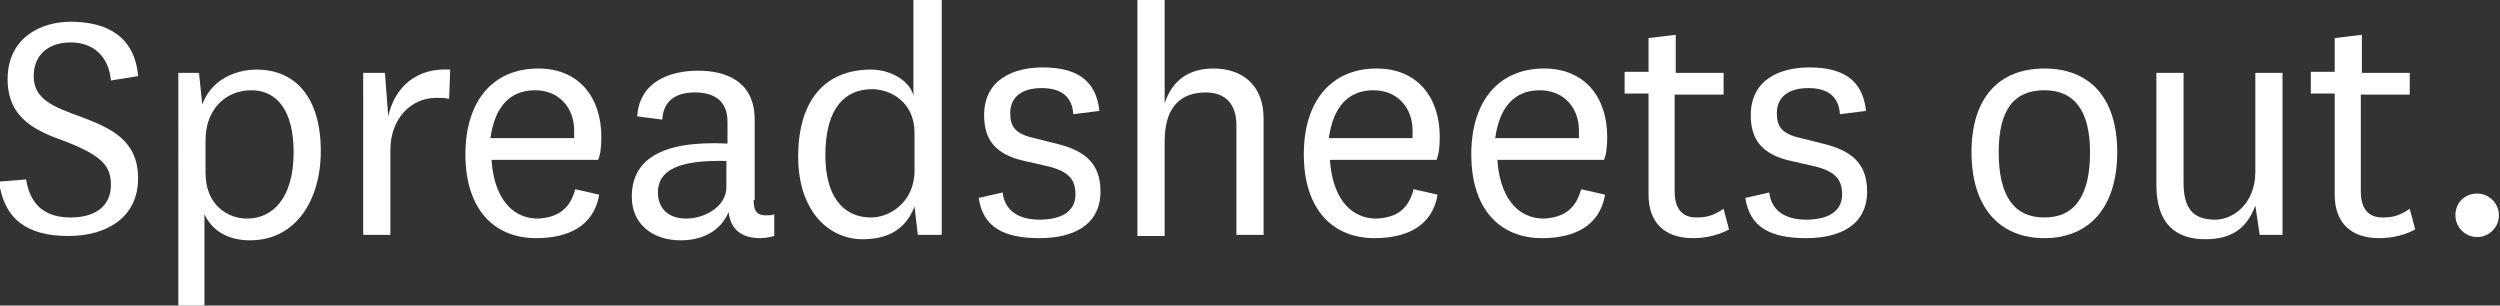 <?xml version="1.0" encoding="utf-8"?>
<!-- Generator: Adobe Illustrator 18.1.1, SVG Export Plug-In . SVG Version: 6.00 Build 0)  -->
<svg version="1.1" id="Layer_1" xmlns="http://www.w3.org/2000/svg" xmlns:xlink="http://www.w3.org/1999/xlink" x="0px" y="0px"
	 viewBox="0 0 229.9 28.1" enable-background="new 0 0 229.9 28.1" xml:space="preserve">
<rect x="0" y="0" width="229.9" height="28.1" fill="#333333" stroke="none"/>
<g>
	<g>
		<path fill="#FFFFFF" d="M2.4,16.5C2.8,19,4.3,20,6.5,20c2.2,0,3.7-1,3.7-3c0-1.8-0.9-2.7-4.2-4c-2.5-0.9-5.3-2-5.3-5.7
			c0-3.8,3-5.3,5.8-5.3c3.4,0,5.9,1.4,6.2,5l-2.5,0.4c-0.2-2.2-1.6-3.5-3.7-3.5c-2,0-3.4,1.1-3.4,3.1c0,2.1,1.7,2.8,4.5,3.8
			c2.6,1,5.1,2.1,5.1,5.6c0,3.6-2.9,5.3-6.4,5.3c-3.8,0-5.9-1.5-6.4-5L2.4,16.5z"/>
		<path fill="#FFFFFF" d="M18.9,28.1h-2.5V6.7h1.9l0.3,2.9c0.9-2.4,3.2-3.2,5-3.2c3.6,0,5.9,2.6,5.9,7.5c0,4.5-2.3,8.2-6.5,8.2
			c-2.3,0-3.6-1.1-4.2-2.4V28.1z M18.9,15.9c0,3,2.1,4.2,3.8,4.2c2.4,0,4.3-1.9,4.3-6.1c0-3.8-1.5-5.7-3.9-5.7
			c-2.3,0-4.2,1.7-4.2,4.6V15.9z"/>
		<path fill="#FFFFFF" d="M41.3,9.1C41,9,40.5,9,40.1,9c-2.3,0-4.2,1.9-4.2,4.8v7.8h-2.5V6.7h2l0.3,4c0.6-2.7,2.6-4.5,5.7-4.3
			L41.3,9.1z"/>
		<path fill="#FFFFFF" d="M52.9,17.4l2.2,0.5c-0.5,3-3,4-5.8,4c-3.9,0-6.5-2.7-6.5-7.7c0-5,2.6-7.9,6.7-7.9c3.7,0,5.8,2.6,5.8,6.3
			c0,0.9-0.1,1.7-0.3,2.1h-9.8c0.2,3.1,1.6,5.4,4.3,5.4C51.2,20,52.4,19.3,52.9,17.4z M52.8,12.7c0-0.3,0-0.5,0-0.7
			c0-2.1-1.4-3.7-3.6-3.7c-2.3,0-3.7,1.5-4.1,4.4H52.8z"/>
		<path fill="#FFFFFF" d="M69.3,18.4c0,1.2,0.5,1.4,1.1,1.4c0.4,0,0.6,0,0.8-0.1v2c-0.4,0.1-0.8,0.2-1.3,0.2c-1.6,0-2.7-0.7-2.9-2.4
			c-0.8,1.9-2.6,2.6-4.4,2.6c-2.6,0-4.5-1.5-4.5-4c0-3.3,2.5-5.2,8.8-4.9v-2c0-2-1.3-2.7-3-2.7c-1.8,0-2.9,0.8-3,2.5l-2.3-0.3
			c0.2-3.2,3-4.2,5.6-4.2c2.6,0,5.2,1,5.2,4.5V18.4z M66.8,14.8c-4.3-0.1-6.3,0.8-6.3,2.9c0,1.4,0.9,2.4,2.6,2.4
			c1.7,0,3.7-1.1,3.7-2.9V14.8z"/>
		<path fill="#FFFFFF" d="M84.1,0h2.5v21.6h-2.2L84.1,19c-0.9,2.3-2.7,3-4.8,3c-3,0-5.9-2.5-5.9-7.6c0-5.1,2.4-8,6.7-8
			c1.9,0,3.6,1.1,3.9,2.4V0z M84.1,12.2c0-2.8-2.2-4-3.9-4c-2.4,0-4.3,1.6-4.3,6.1c0,3.7,1.6,5.7,4.2,5.7c1.7,0,4-1.4,4-4.3V12.2z"
			/>
		<path fill="#FFFFFF" d="M92.2,17.7c0.2,1.7,1.5,2.5,3.4,2.5c1.9,0,3.3-0.7,3.3-2.3c0-1.3-0.5-2.1-2.5-2.6l-2.2-0.5
			c-2.7-0.6-3.7-2-3.7-4.2c0-3.3,2.7-4.4,5.4-4.4c3,0,4.9,1.1,5.2,4l-2.4,0.3c-0.1-1.6-1.1-2.4-2.9-2.4s-2.9,0.8-2.9,2.3
			c0,1.2,0.4,1.9,2.2,2.3l2,0.5c2.5,0.6,4.1,1.7,4.1,4.4c0,3.1-2.5,4.3-5.6,4.3c-3.3,0-5.2-1-5.6-3.7L92.2,17.7z"/>
		<path fill="#FFFFFF" d="M107.1,9.5c0.7-2.1,2.2-3.2,4.5-3.2c2.5,0,4.6,1.4,4.6,4.6v10.7h-2.5V11.5c0-1.9-1-3-2.8-3
			c-2,0-3.8,1-3.8,4.5v8.7h-2.5V0h2.5V9.5z"/>
		<path fill="#FFFFFF" d="M130,17.4l2.2,0.5c-0.5,3-3,4-5.8,4c-3.9,0-6.5-2.7-6.5-7.7c0-5,2.6-7.9,6.7-7.9c3.7,0,5.8,2.6,5.8,6.3
			c0,0.9-0.1,1.7-0.3,2.1h-9.8c0.2,3.1,1.6,5.4,4.3,5.4C128.4,20,129.5,19.3,130,17.4z M129.9,12.7c0-0.3,0-0.5,0-0.7
			c0-2.1-1.4-3.7-3.6-3.7c-2.3,0-3.7,1.5-4.1,4.4H129.9z"/>
		<path fill="#FFFFFF" d="M145.4,17.4l2.2,0.5c-0.5,3-3,4-5.8,4c-3.9,0-6.5-2.7-6.5-7.7c0-5,2.6-7.9,6.7-7.9c3.7,0,5.8,2.6,5.8,6.3
			c0,0.9-0.1,1.7-0.3,2.1h-9.8c0.2,3.1,1.6,5.4,4.3,5.4C143.7,20,144.9,19.3,145.4,17.4z M145.2,12.7c0-0.3,0-0.5,0-0.7
			c0-2.1-1.4-3.7-3.6-3.7c-2.3,0-3.7,1.5-4.1,4.4H145.2z"/>
		<path fill="#FFFFFF" d="M159,21.1c-0.9,0.5-2.1,0.8-3.3,0.8c-2.6,0-4.1-1.4-4.1-4V8.6h-2.2v-2h2.2V3.5l2.5-0.3v3.5h4.4v2h-4.5v8.9
			c0,1.6,0.7,2.4,2,2.4c1,0,1.6-0.2,2.5-0.8L159,21.1z"/>
		<path fill="#FFFFFF" d="M162.7,17.7c0.2,1.7,1.5,2.5,3.4,2.5c1.9,0,3.3-0.7,3.3-2.3c0-1.3-0.5-2.1-2.5-2.6l-2.2-0.5
			c-2.7-0.6-3.7-2-3.7-4.2c0-3.3,2.7-4.4,5.4-4.4c3,0,4.9,1.1,5.2,4l-2.4,0.3c-0.1-1.6-1.1-2.4-2.9-2.4s-2.9,0.8-2.9,2.3
			c0,1.2,0.4,1.9,2.2,2.3l2,0.5c2.5,0.6,4.1,1.7,4.1,4.4c0,3.1-2.5,4.3-5.6,4.3c-3.3,0-5.2-1-5.6-3.7L162.7,17.7z"/>
		<path fill="#FFFFFF" d="M181.3,14c0-5.1,2.6-7.7,6.7-7.7s6.7,2.6,6.7,7.7c0,5.1-2.6,7.9-6.7,7.9S181.3,19.1,181.3,14z M183.8,14
			c0,4,1.4,6,4.2,6c2.8,0,4.2-2,4.2-6c0-3.9-1.5-5.7-4.2-5.7C185.2,8.3,183.8,10.1,183.8,14z"/>
		<path fill="#FFFFFF" d="M207.4,18.9c-0.8,2.2-2.3,3.1-4.6,3.1c-2.7,0-4.5-1.4-4.5-5V6.7h2.5v10.1c0,2.4,0.9,3.4,2.9,3.4
			c1.7,0,3.7-1.5,3.7-4.4V6.7h2.5v14.9h-2.1L207.4,18.9z"/>
		<path fill="#FFFFFF" d="M222.1,21.1c-0.9,0.5-2.1,0.8-3.3,0.8c-2.6,0-4.1-1.4-4.1-4V8.6h-2.2v-2h2.2V3.5l2.5-0.3v3.5h4.4v2h-4.5
			v8.9c0,1.6,0.7,2.4,2,2.4c1,0,1.6-0.2,2.5-0.8L222.1,21.1z"/>
		<path fill="#FFFFFF" d="M227.8,17.8c1.1,0,2,0.9,2,2c0,1.1-0.9,2-2,2s-2-0.9-2-2C225.8,18.6,226.7,17.8,227.8,17.8z"/>
	</g>
</g>
</svg>

